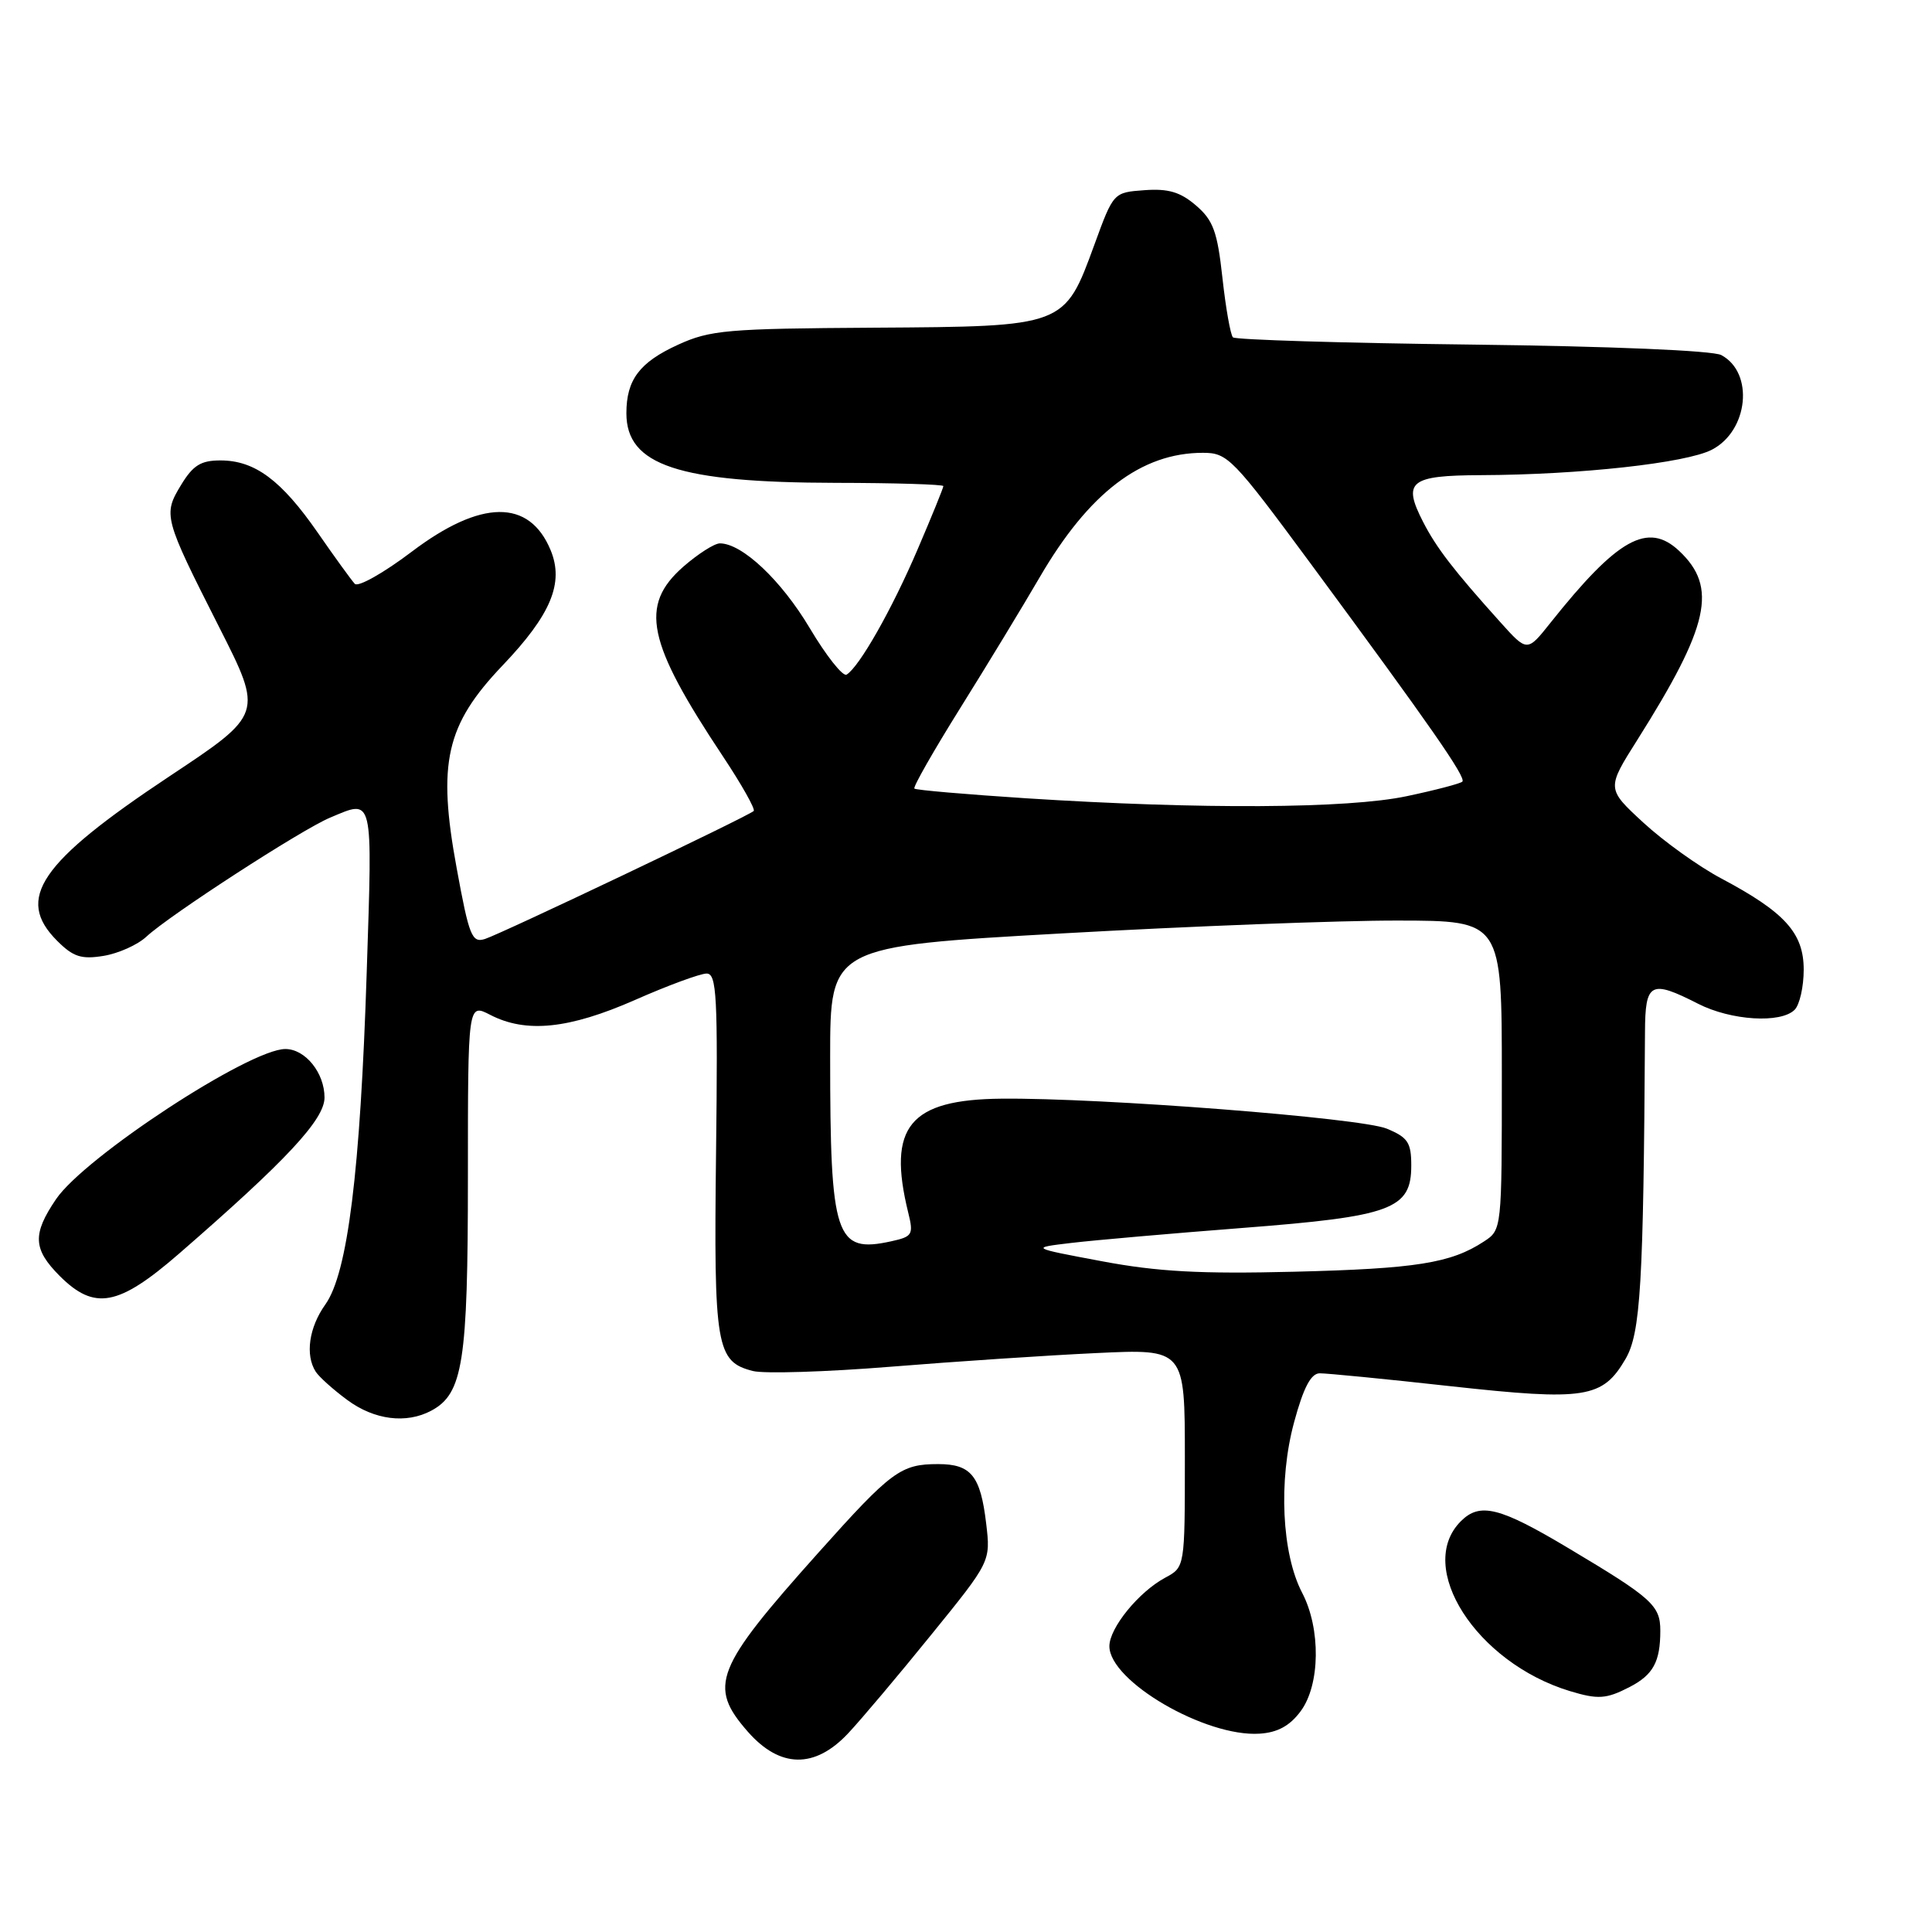 <?xml version="1.0" encoding="UTF-8" standalone="no"?>
<!DOCTYPE svg PUBLIC "-//W3C//DTD SVG 1.1//EN" "http://www.w3.org/Graphics/SVG/1.1/DTD/svg11.dtd" >
<svg xmlns="http://www.w3.org/2000/svg" xmlns:xlink="http://www.w3.org/1999/xlink" version="1.1" viewBox="0 0 256 256">
 <g >
 <path fill="currentColor"
d=" M 112.38 229.68 C 114.10 227.85 119.05 221.98 123.38 216.63 C 131.27 206.91 131.27 206.91 130.67 201.85 C 129.92 195.54 128.67 194.00 124.31 194.00 C 119.36 194.00 118.13 194.90 108.44 205.74 C 94.71 221.09 93.79 223.41 99.10 229.47 C 103.36 234.31 107.96 234.39 112.38 229.68 Z  M 172.34 226.75 C 174.94 223.26 175.03 215.81 172.54 211.05 C 169.84 205.88 169.38 196.18 171.47 188.47 C 172.71 183.88 173.70 181.99 174.86 181.97 C 175.76 181.96 183.58 182.72 192.22 183.68 C 210.07 185.64 212.35 185.28 215.39 180.07 C 217.39 176.65 217.77 170.20 217.97 136.75 C 218.00 130.16 218.70 129.79 225.00 133.00 C 229.37 135.23 235.96 135.64 237.80 133.80 C 238.46 133.14 239.00 130.75 239.00 128.49 C 239.00 123.63 236.52 120.88 228.06 116.39 C 225.07 114.80 220.43 111.47 217.75 109.00 C 212.87 104.50 212.87 104.50 216.98 98.00 C 226.50 82.90 227.63 77.82 222.50 73.00 C 218.35 69.10 214.35 71.33 205.43 82.54 C 202.36 86.40 202.36 86.40 198.81 82.45 C 192.62 75.57 190.33 72.59 188.57 69.16 C 185.82 63.80 186.79 63.00 196.22 62.96 C 209.34 62.91 223.41 61.36 226.83 59.59 C 231.68 57.08 232.45 49.38 228.08 47.05 C 226.97 46.45 213.40 45.88 195.07 45.66 C 177.96 45.46 163.69 45.02 163.37 44.70 C 163.05 44.38 162.42 40.84 161.98 36.83 C 161.31 30.69 160.76 29.19 158.48 27.23 C 156.40 25.44 154.81 24.97 151.65 25.20 C 147.54 25.50 147.54 25.50 145.02 32.40 C 141.03 43.31 141.16 43.26 115.82 43.42 C 96.35 43.54 94.10 43.73 89.84 45.68 C 84.74 48.01 83.00 50.32 83.00 54.76 C 83.00 61.65 89.88 63.94 110.75 63.98 C 118.59 63.99 125.00 64.19 125.00 64.41 C 125.00 64.64 123.47 68.41 121.59 72.79 C 118.19 80.74 113.88 88.34 112.18 89.39 C 111.69 89.69 109.49 86.92 107.29 83.22 C 103.52 76.89 98.34 72.00 95.39 72.00 C 94.66 72.00 92.48 73.40 90.53 75.10 C 84.70 80.23 85.71 85.06 95.77 100.19 C 98.27 103.95 100.11 107.22 99.87 107.46 C 99.21 108.13 66.45 123.72 64.26 124.42 C 62.53 124.97 62.16 124.05 60.51 115.03 C 57.94 101.07 59.08 96.06 66.59 88.18 C 73.01 81.45 74.76 77.25 72.96 72.90 C 70.14 66.09 63.73 66.16 54.55 73.11 C 50.85 75.91 47.45 77.83 47.01 77.36 C 46.57 76.88 44.35 73.83 42.09 70.56 C 37.27 63.62 33.77 61.02 29.24 61.01 C 26.62 61.00 25.58 61.65 24.00 64.25 C 21.59 68.21 21.69 68.59 29.02 83.06 C 34.88 94.62 34.88 94.62 22.43 102.88 C 5.24 114.30 1.99 119.08 7.57 124.66 C 9.70 126.79 10.77 127.14 13.72 126.66 C 15.68 126.34 18.23 125.20 19.39 124.12 C 22.45 121.27 39.95 109.93 43.72 108.35 C 49.54 105.91 49.36 105.14 48.59 128.87 C 47.74 155.25 46.07 168.70 43.11 172.85 C 40.94 175.89 40.42 179.54 41.83 181.75 C 42.27 182.44 44.15 184.13 46.01 185.50 C 49.60 188.16 53.84 188.69 57.15 186.92 C 61.35 184.67 62.00 180.50 62.00 156.01 C 62.00 132.95 62.00 132.95 64.95 134.47 C 69.70 136.93 75.39 136.35 84.14 132.50 C 88.51 130.57 92.79 129.00 93.63 129.00 C 94.97 129.00 95.13 131.96 94.88 152.75 C 94.57 178.53 94.90 180.43 99.78 181.67 C 101.28 182.04 109.47 181.79 118.00 181.10 C 126.53 180.41 138.79 179.59 145.25 179.29 C 157.00 178.73 157.00 178.73 157.00 193.19 C 157.00 207.66 157.00 207.66 154.40 209.05 C 150.89 210.93 147.00 215.71 147.00 218.13 C 147.00 222.77 159.74 230.19 166.90 229.72 C 169.29 229.57 170.91 228.68 172.34 226.75 Z  M 215.93 223.54 C 219.06 221.92 220.00 220.20 220.00 216.07 C 220.00 212.73 218.91 211.75 207.86 205.16 C 198.71 199.69 196.10 199.04 193.57 201.57 C 187.50 207.64 195.61 220.30 207.99 224.07 C 211.75 225.21 212.83 225.14 215.93 223.54 Z  M 23.72 166.12 C 37.94 153.77 43.00 148.35 43.00 145.43 C 43.00 142.15 40.45 139.00 37.81 139.00 C 33.06 139.00 11.24 153.29 7.43 158.89 C 4.27 163.54 4.37 165.52 7.92 169.08 C 12.53 173.68 15.69 173.09 23.72 166.12 Z  M 146.00 167.12 C 136.50 165.34 136.50 165.34 142.00 164.69 C 145.03 164.33 155.21 163.44 164.63 162.71 C 184.45 161.18 187.00 160.23 187.00 154.43 C 187.00 151.39 186.55 150.71 183.75 149.55 C 180.30 148.13 145.94 145.45 132.72 145.58 C 120.50 145.69 117.55 149.29 120.34 160.66 C 121.07 163.60 120.91 163.86 118.08 164.48 C 110.70 166.10 110.00 163.99 110.00 140.07 C 110.00 125.41 110.00 125.41 140.75 123.68 C 157.66 122.73 177.69 121.96 185.25 121.98 C 199.00 122.00 199.00 122.00 199.00 142.48 C 199.00 162.93 199.00 162.96 196.62 164.51 C 192.25 167.38 187.61 168.11 171.50 168.51 C 159.05 168.82 153.39 168.51 146.00 167.12 Z  M 136.01 105.78 C 128.04 105.26 121.35 104.69 121.16 104.49 C 120.96 104.29 123.70 99.49 127.24 93.82 C 130.79 88.14 135.52 80.35 137.76 76.50 C 144.28 65.30 151.22 60.00 159.39 60.00 C 162.67 60.00 163.35 60.70 173.72 74.75 C 189.59 96.26 194.30 103.03 193.77 103.57 C 193.50 103.83 190.19 104.70 186.39 105.50 C 178.62 107.15 159.13 107.26 136.01 105.78 Z "/>
</g>
</svg>